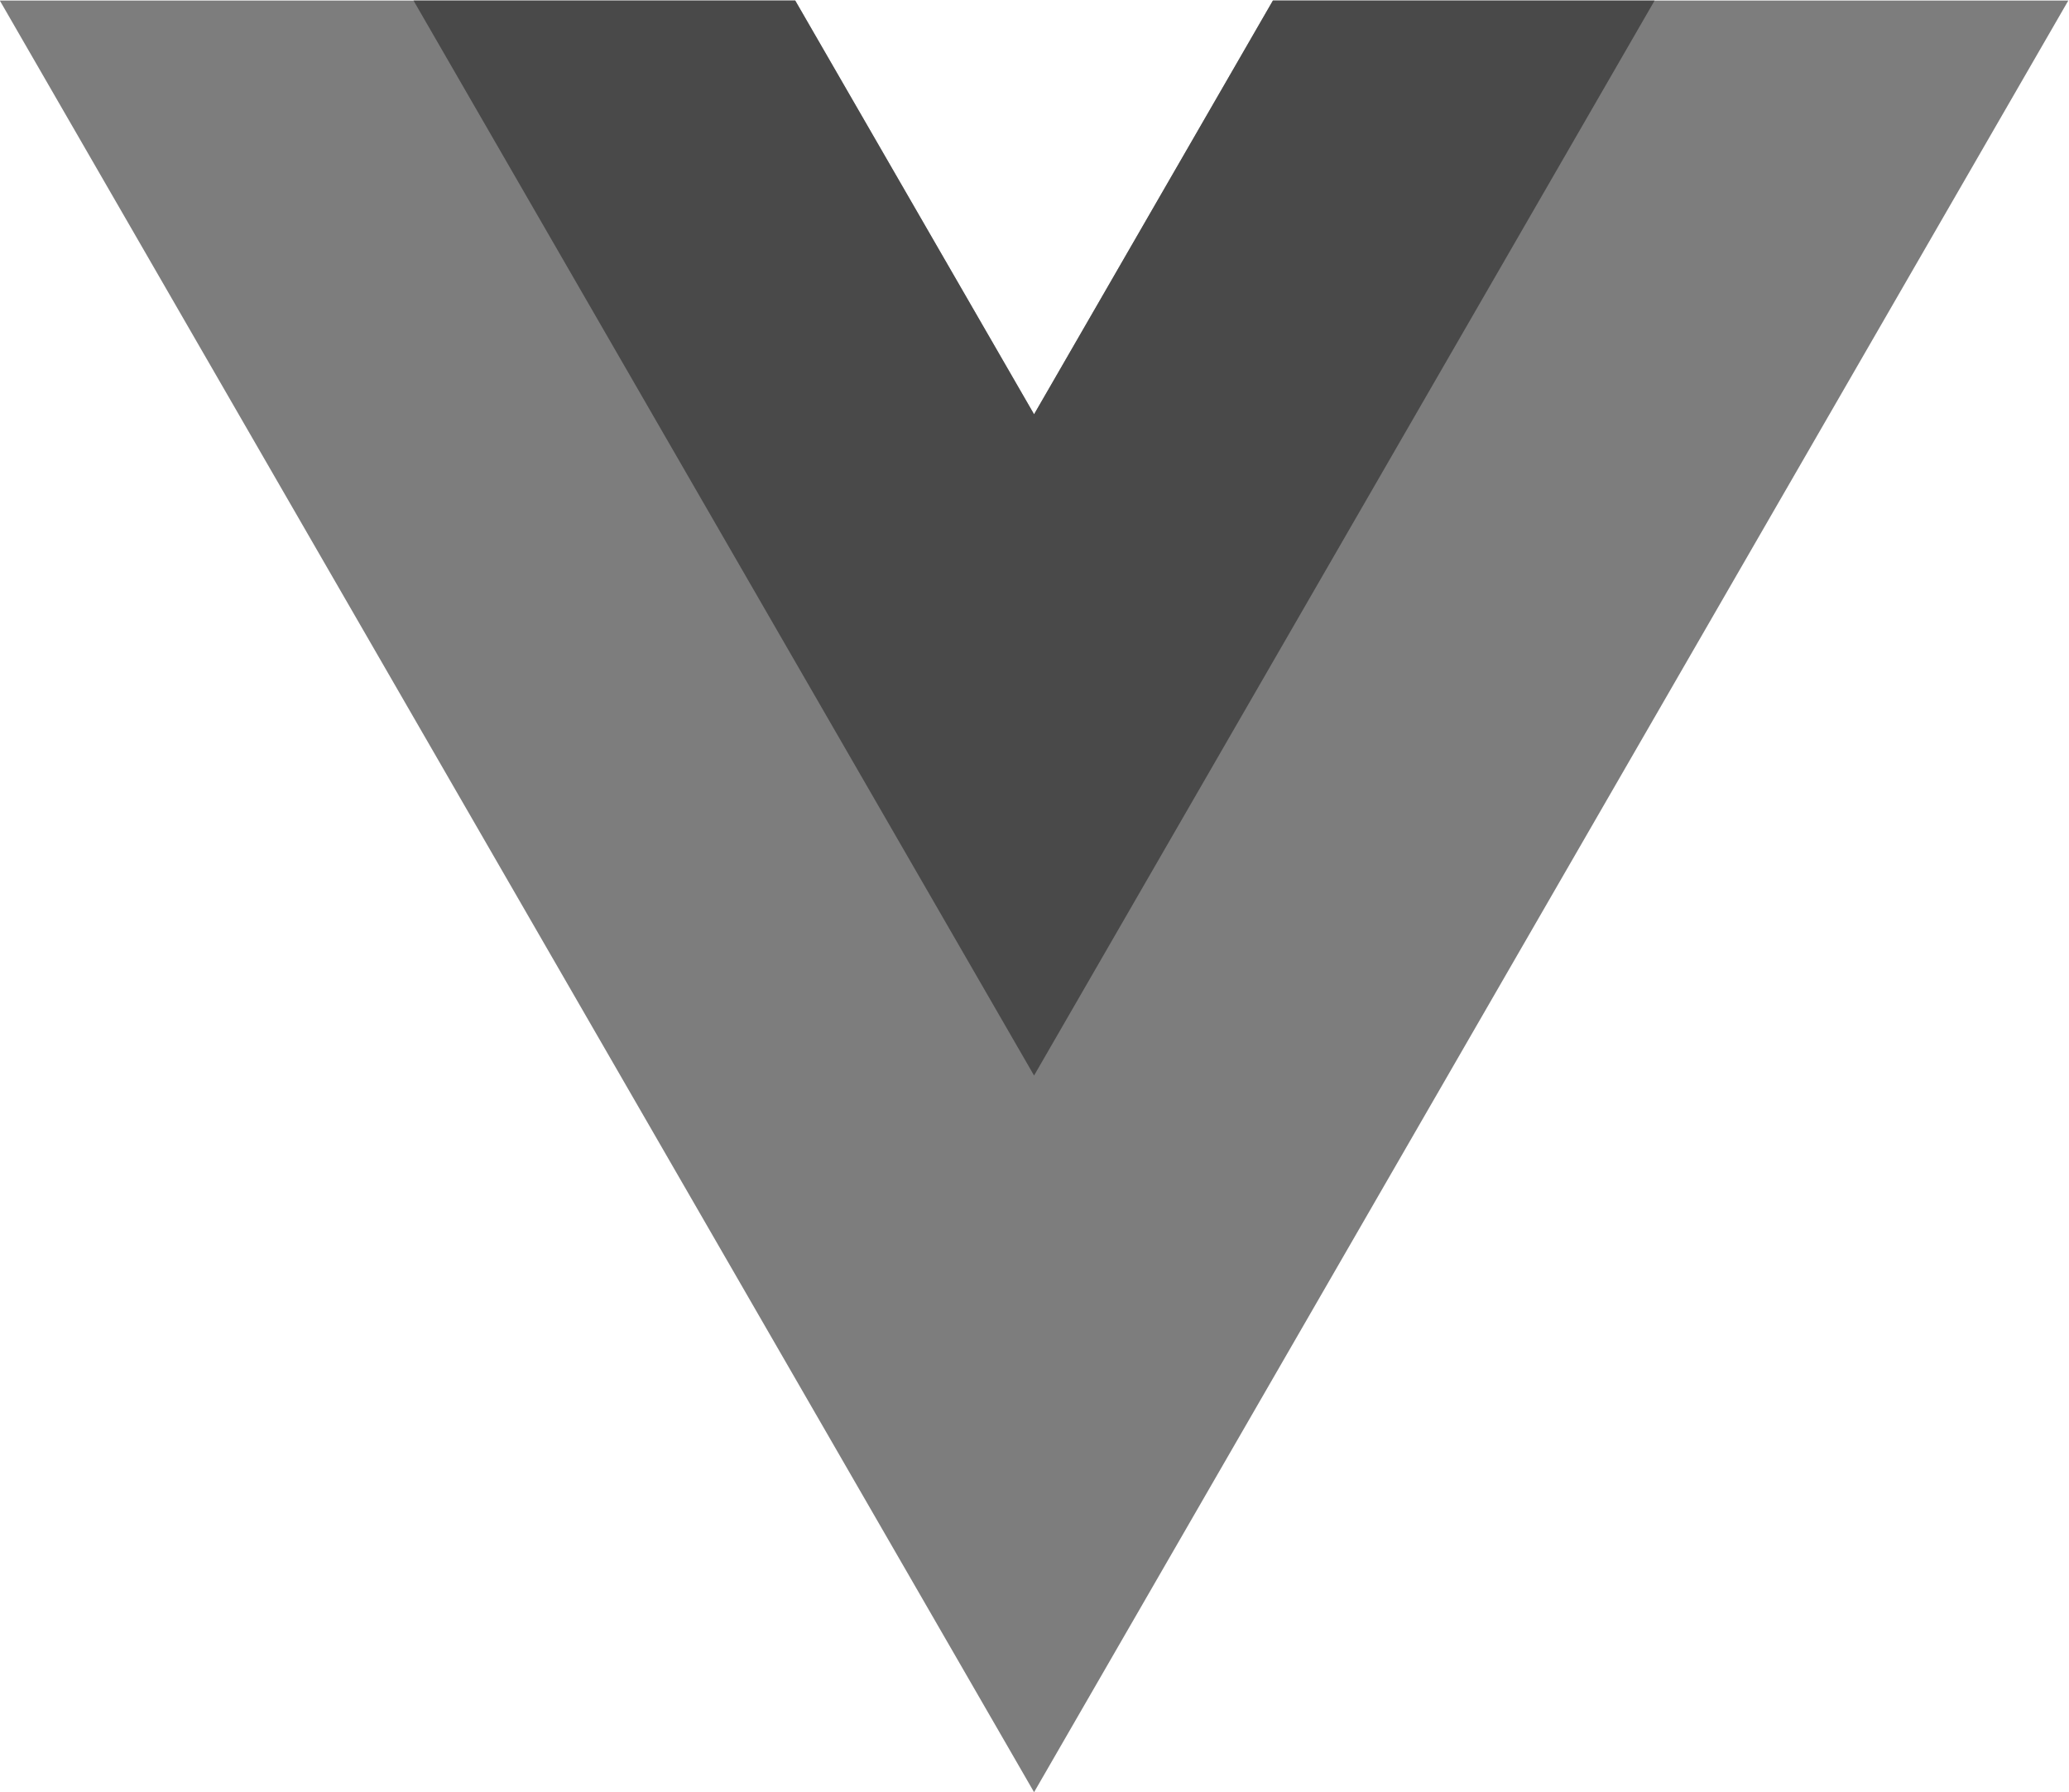 <?xml version="1.0" encoding="UTF-8" standalone="no"?>
<svg
   xmlns:dc="http://purl.org/dc/elements/1.1/"
   xmlns:cc="http://creativecommons.org/ns#"
   xmlns:rdf="http://www.w3.org/1999/02/22-rdf-syntax-ns#"
   xmlns:svg="http://www.w3.org/2000/svg"
   xmlns="http://www.w3.org/2000/svg"
   xmlns:sodipodi="http://sodipodi.sourceforge.net/DTD/sodipodi-0.dtd"
   xmlns:inkscape="http://www.inkscape.org/namespaces/inkscape"
   version="1.1"
   viewBox="0 0 261.76 226.69"
   id="svg12"
   sodipodi:docname="vue-desaturated.svg"
   inkscape:version="0.92.3 (2405546, 2018-03-11)">
  <defs
     id="defs16" />
  <sodipodi:namedview
     pagecolor="#ffffff"
     bordercolor="#666666"
     borderopacity="1"
     objecttolerance="10"
     gridtolerance="10"
     guidetolerance="10"
     inkscape:pageopacity="0"
     inkscape:pageshadow="2"
     inkscape:window-width="1920"
     inkscape:window-height="1024"
     id="namedview14"
     showgrid="false"
     inkscape:zoom="1.0410693"
     inkscape:cx="16.094177"
     inkscape:cy="113.345"
     inkscape:window-x="-8"
     inkscape:window-y="-8"
     inkscape:window-maximized="1"
     inkscape:current-layer="g10" />
  <g
     transform="matrix(1.333 0 0 -1.333 -76.311 313.34)"
     id="g10">
    <g
       transform="translate(178.06 235.01)"
       id="g4">
      <path
         d="m0 0-22.669-39.264-22.669 39.264h-75.491l98.16-170.02 98.16 170.02z"
         fill="#41b883"
         id="path2"
         style="fill:#7d7d7d;fill-opacity:1" />
    </g>
    <g
       transform="translate(178.06 235.01)"
       id="g8">
      <path
         d="m0 0-22.669-39.264-22.669 39.264h-36.227l58.896-102.01 58.896 102.01z"
         fill="#34495e"
         id="path6"
         style="fill:#494949;fill-opacity:1" />
    </g>
  </g>
</svg>

